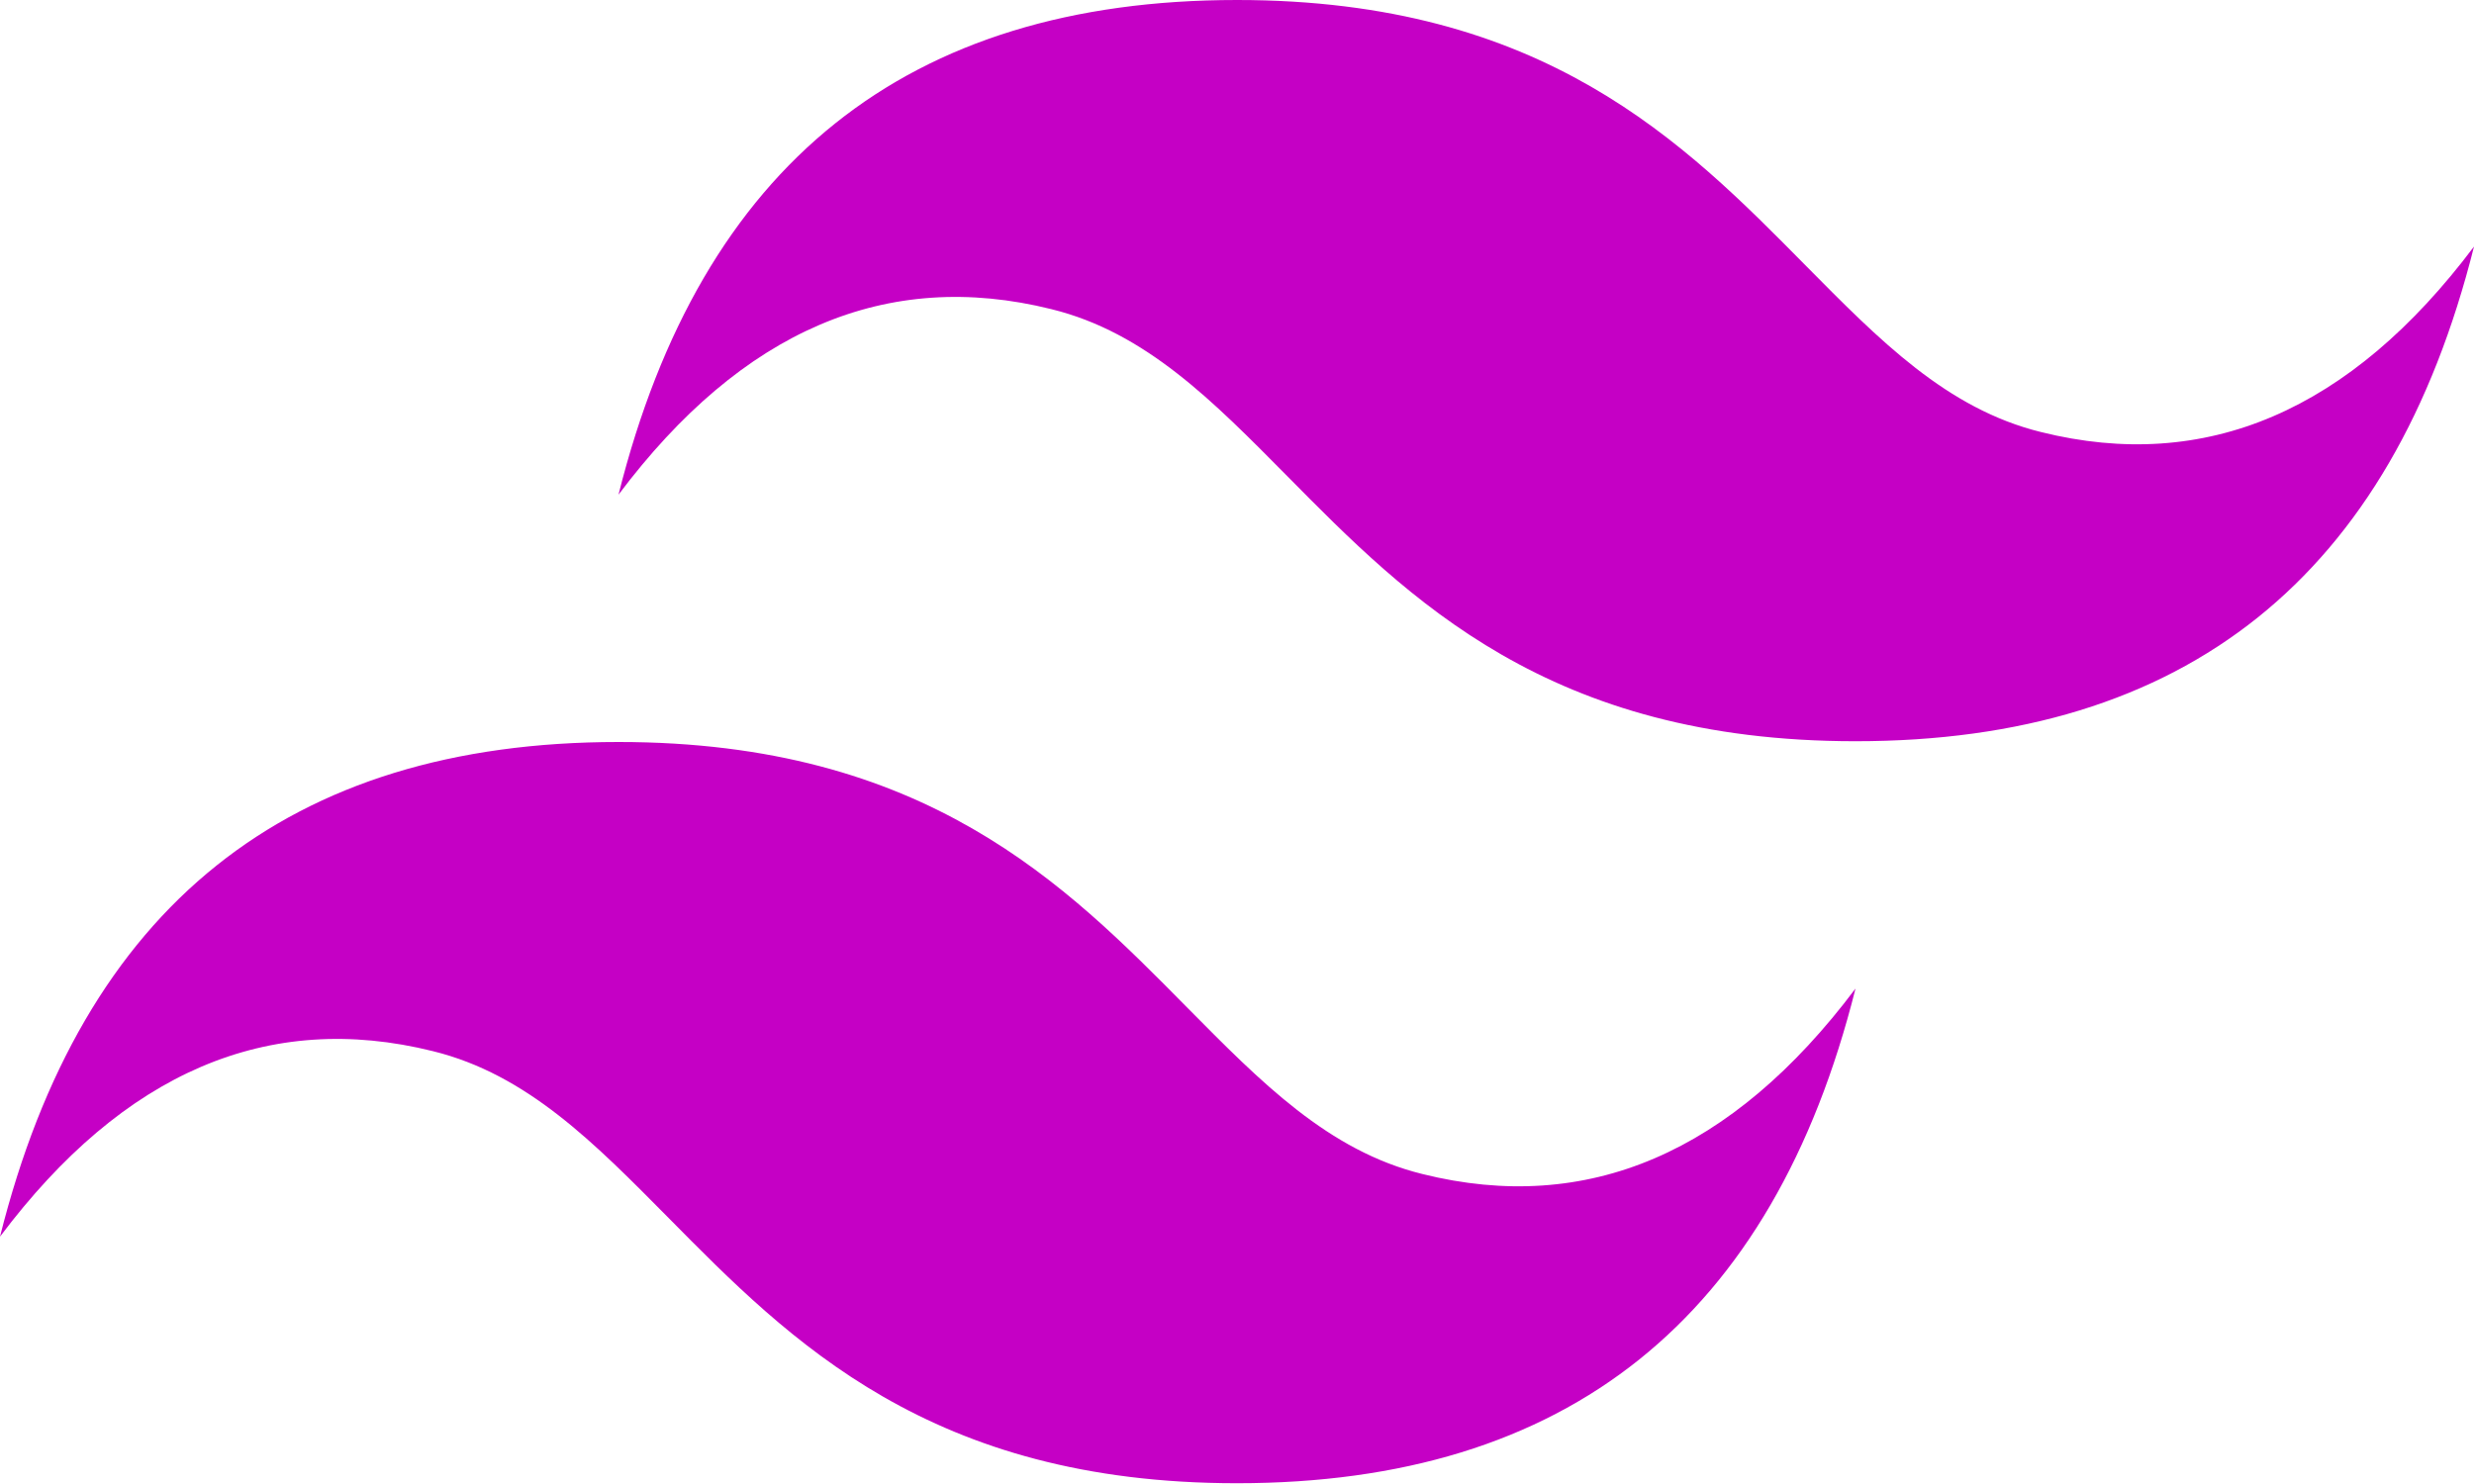 <?xml version="1.0" encoding="UTF-8"?><svg id="a" xmlns="http://www.w3.org/2000/svg" width="32" height="19.2" viewBox="0 0 32 19.2"><path d="M16,0c-4.27,0-6.93,2.13-8,6.4,1.6-2.13,3.47-2.93,5.6-2.4,1.22,.3,2.09,1.19,3.05,2.16,1.57,1.59,3.38,3.43,7.35,3.43,4.27,0,6.93-2.13,8-6.4-1.6,2.13-3.47,2.93-5.6,2.4-1.22-.3-2.09-1.19-3.05-2.16-1.57-1.59-3.38-3.43-7.35-3.43h0ZM8,9.6C3.73,9.6,1.07,11.73,0,16c1.6-2.13,3.47-2.93,5.6-2.4,1.22,.3,2.09,1.19,3.05,2.16,1.57,1.59,3.38,3.43,7.35,3.43,4.27,0,6.93-2.13,8-6.4-1.6,2.13-3.47,2.93-5.6,2.4-1.22-.3-2.09-1.19-3.05-2.16-1.57-1.59-3.38-3.43-7.35-3.43h0Z" fill="#c500c5"/></svg>